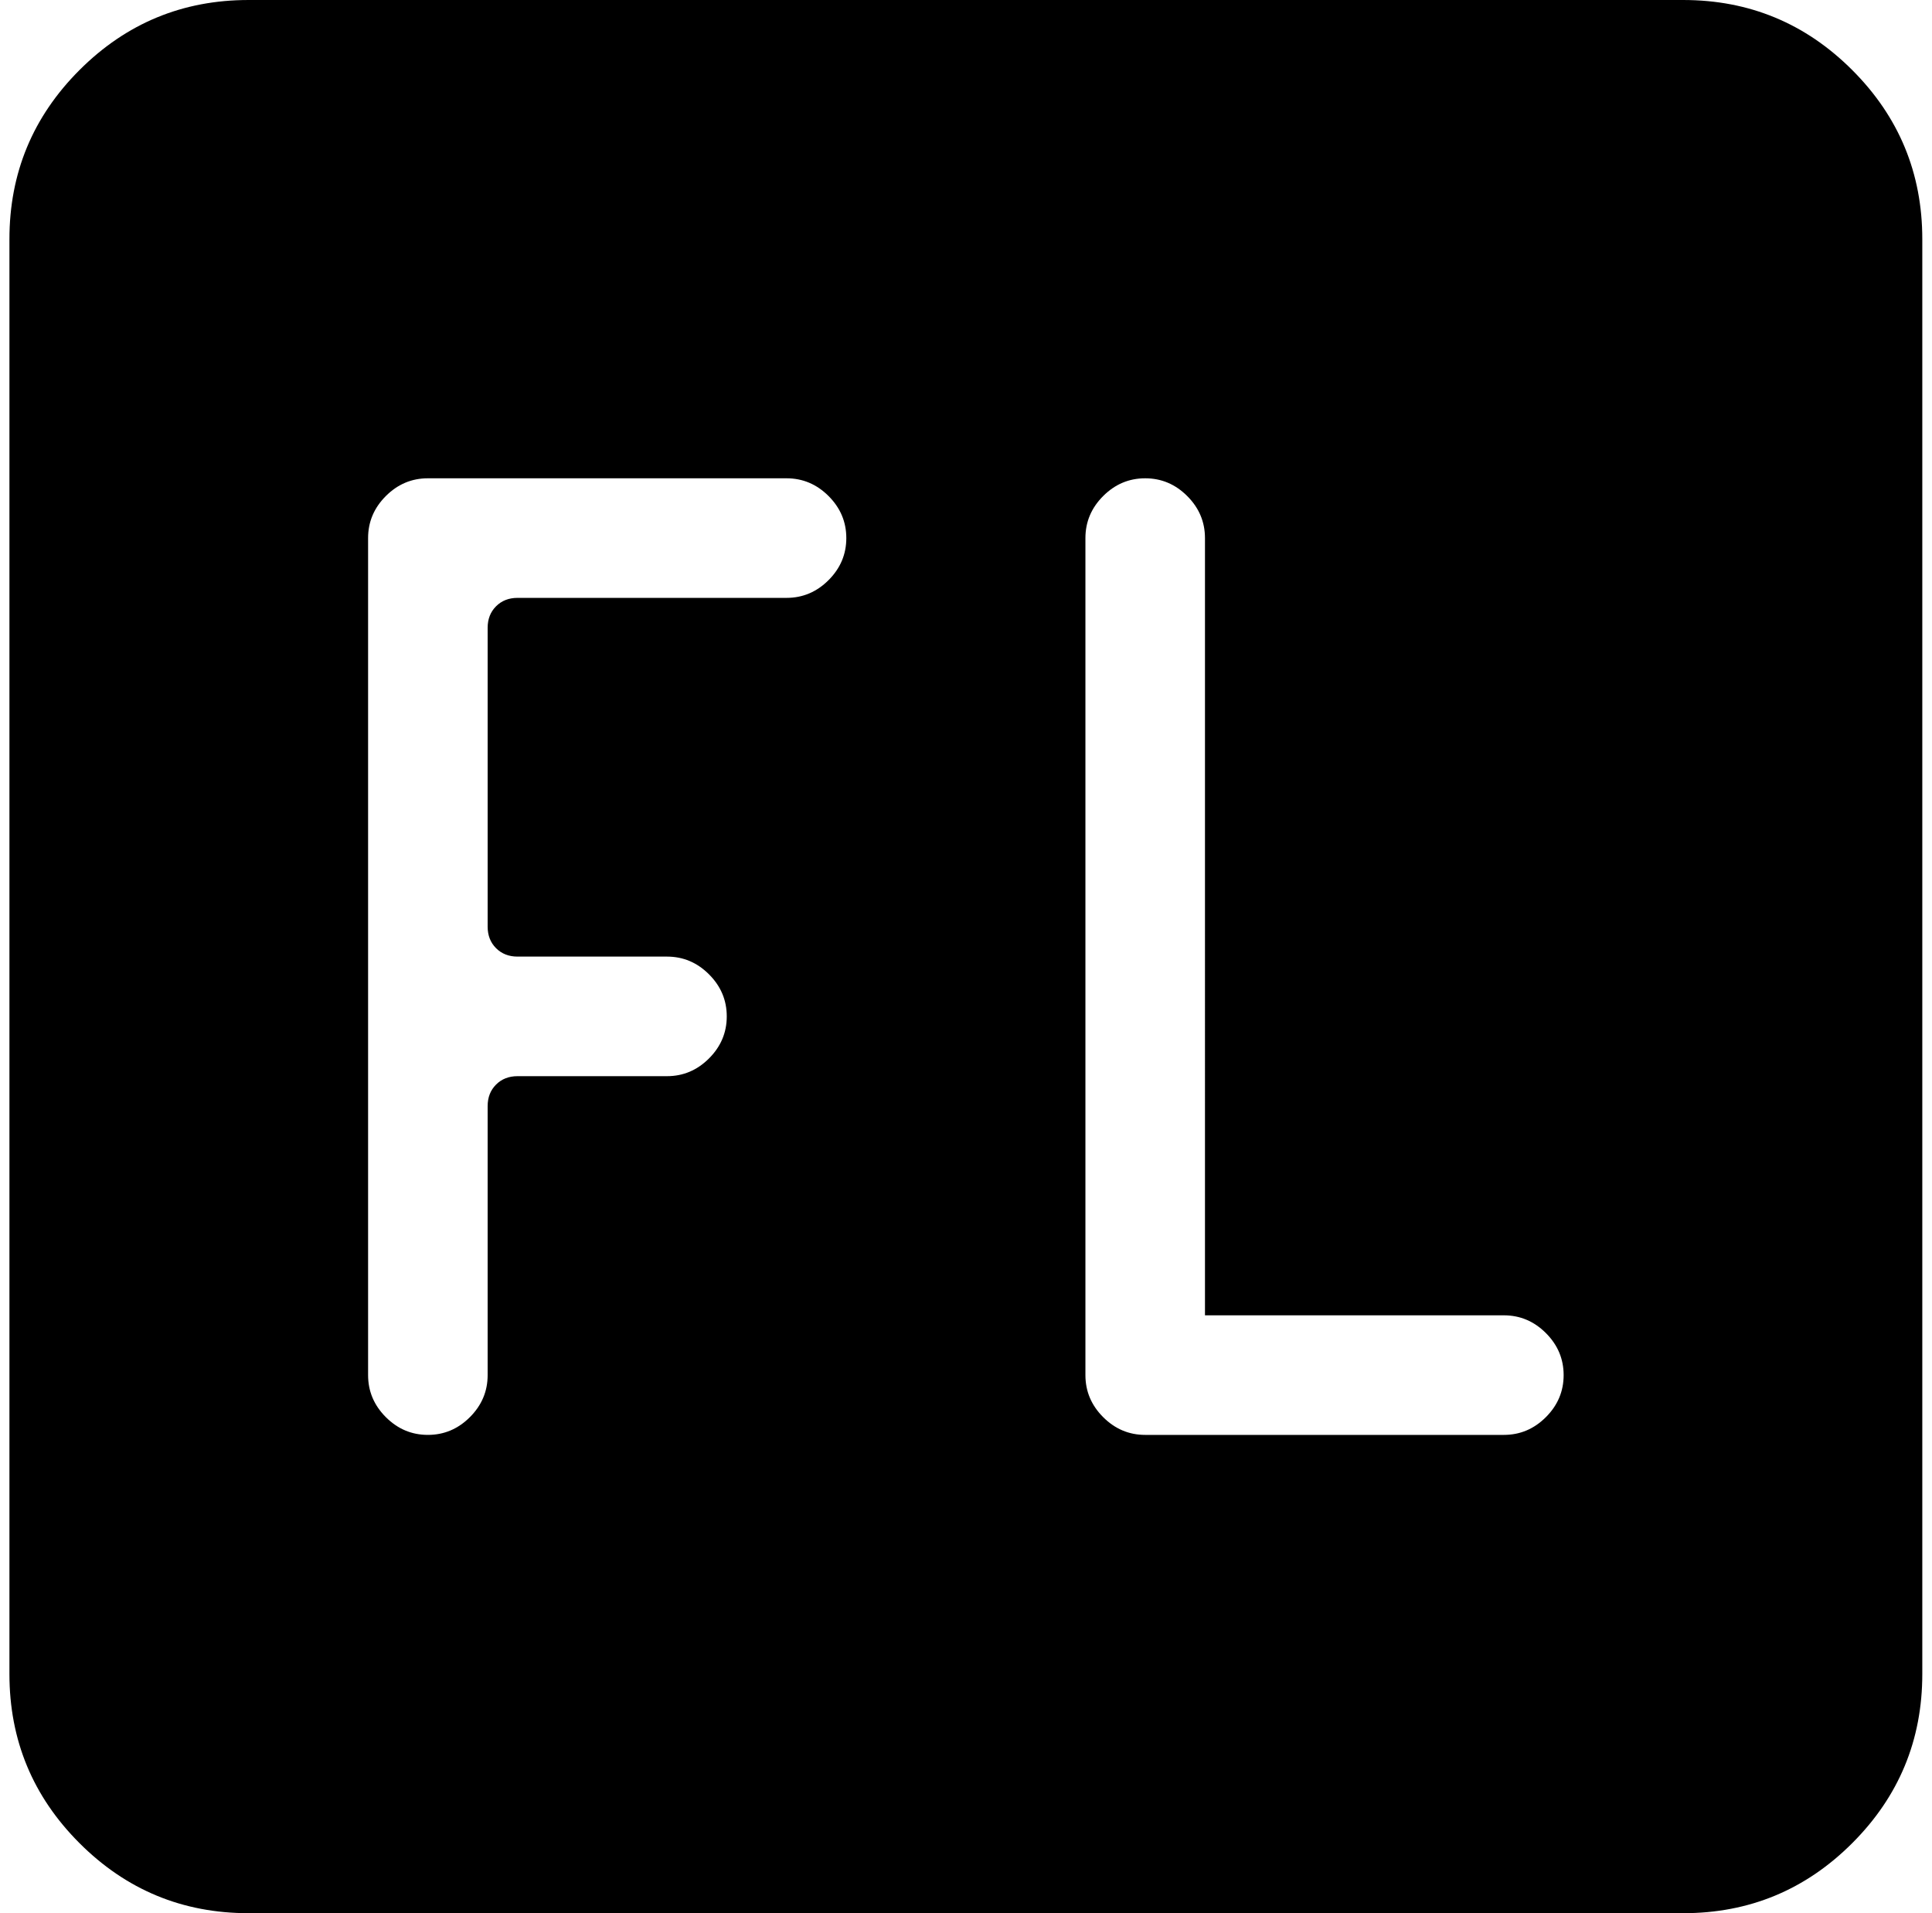 <svg xmlns="http://www.w3.org/2000/svg" width="1.01em" height="1em" viewBox="0 0 1025 1024"><path fill="currentColor" d="M896.428 1024h-768q-53 0-90.5-37.5T.428 896V128q0-53 37.5-90.5t90.5-37.5h768q53 0 90.5 37.5t37.5 90.5v768q0 53-37.5 90.5t-90.5 37.5m-480-768h-192q-13 0-22.5 9.5t-9.5 22.5v448q0 13 9.5 22.5t22.5 9.5t22.5-9.5t9.5-22.5V592q0-7 4.5-11.5t11.5-4.5h80q13 0 22.5-9.5t9.5-22.5t-9.5-22.5t-22.5-9.5h-80q-7 0-11.5-4.5t-4.5-11.5V336q0-7 4.5-11.5t11.5-4.5h144q13 0 22.5-9.5t9.5-22.5t-9.5-22.5t-22.5-9.5m384 448h-160V288q0-13-9.5-22.5t-22.5-9.5t-22.5 9.5t-9.5 22.5v448q0 13 9.5 22.5t22.5 9.5h192q13 0 22.5-9.5t9.5-22.5t-9.5-22.5t-22.5-9.5"/></svg>